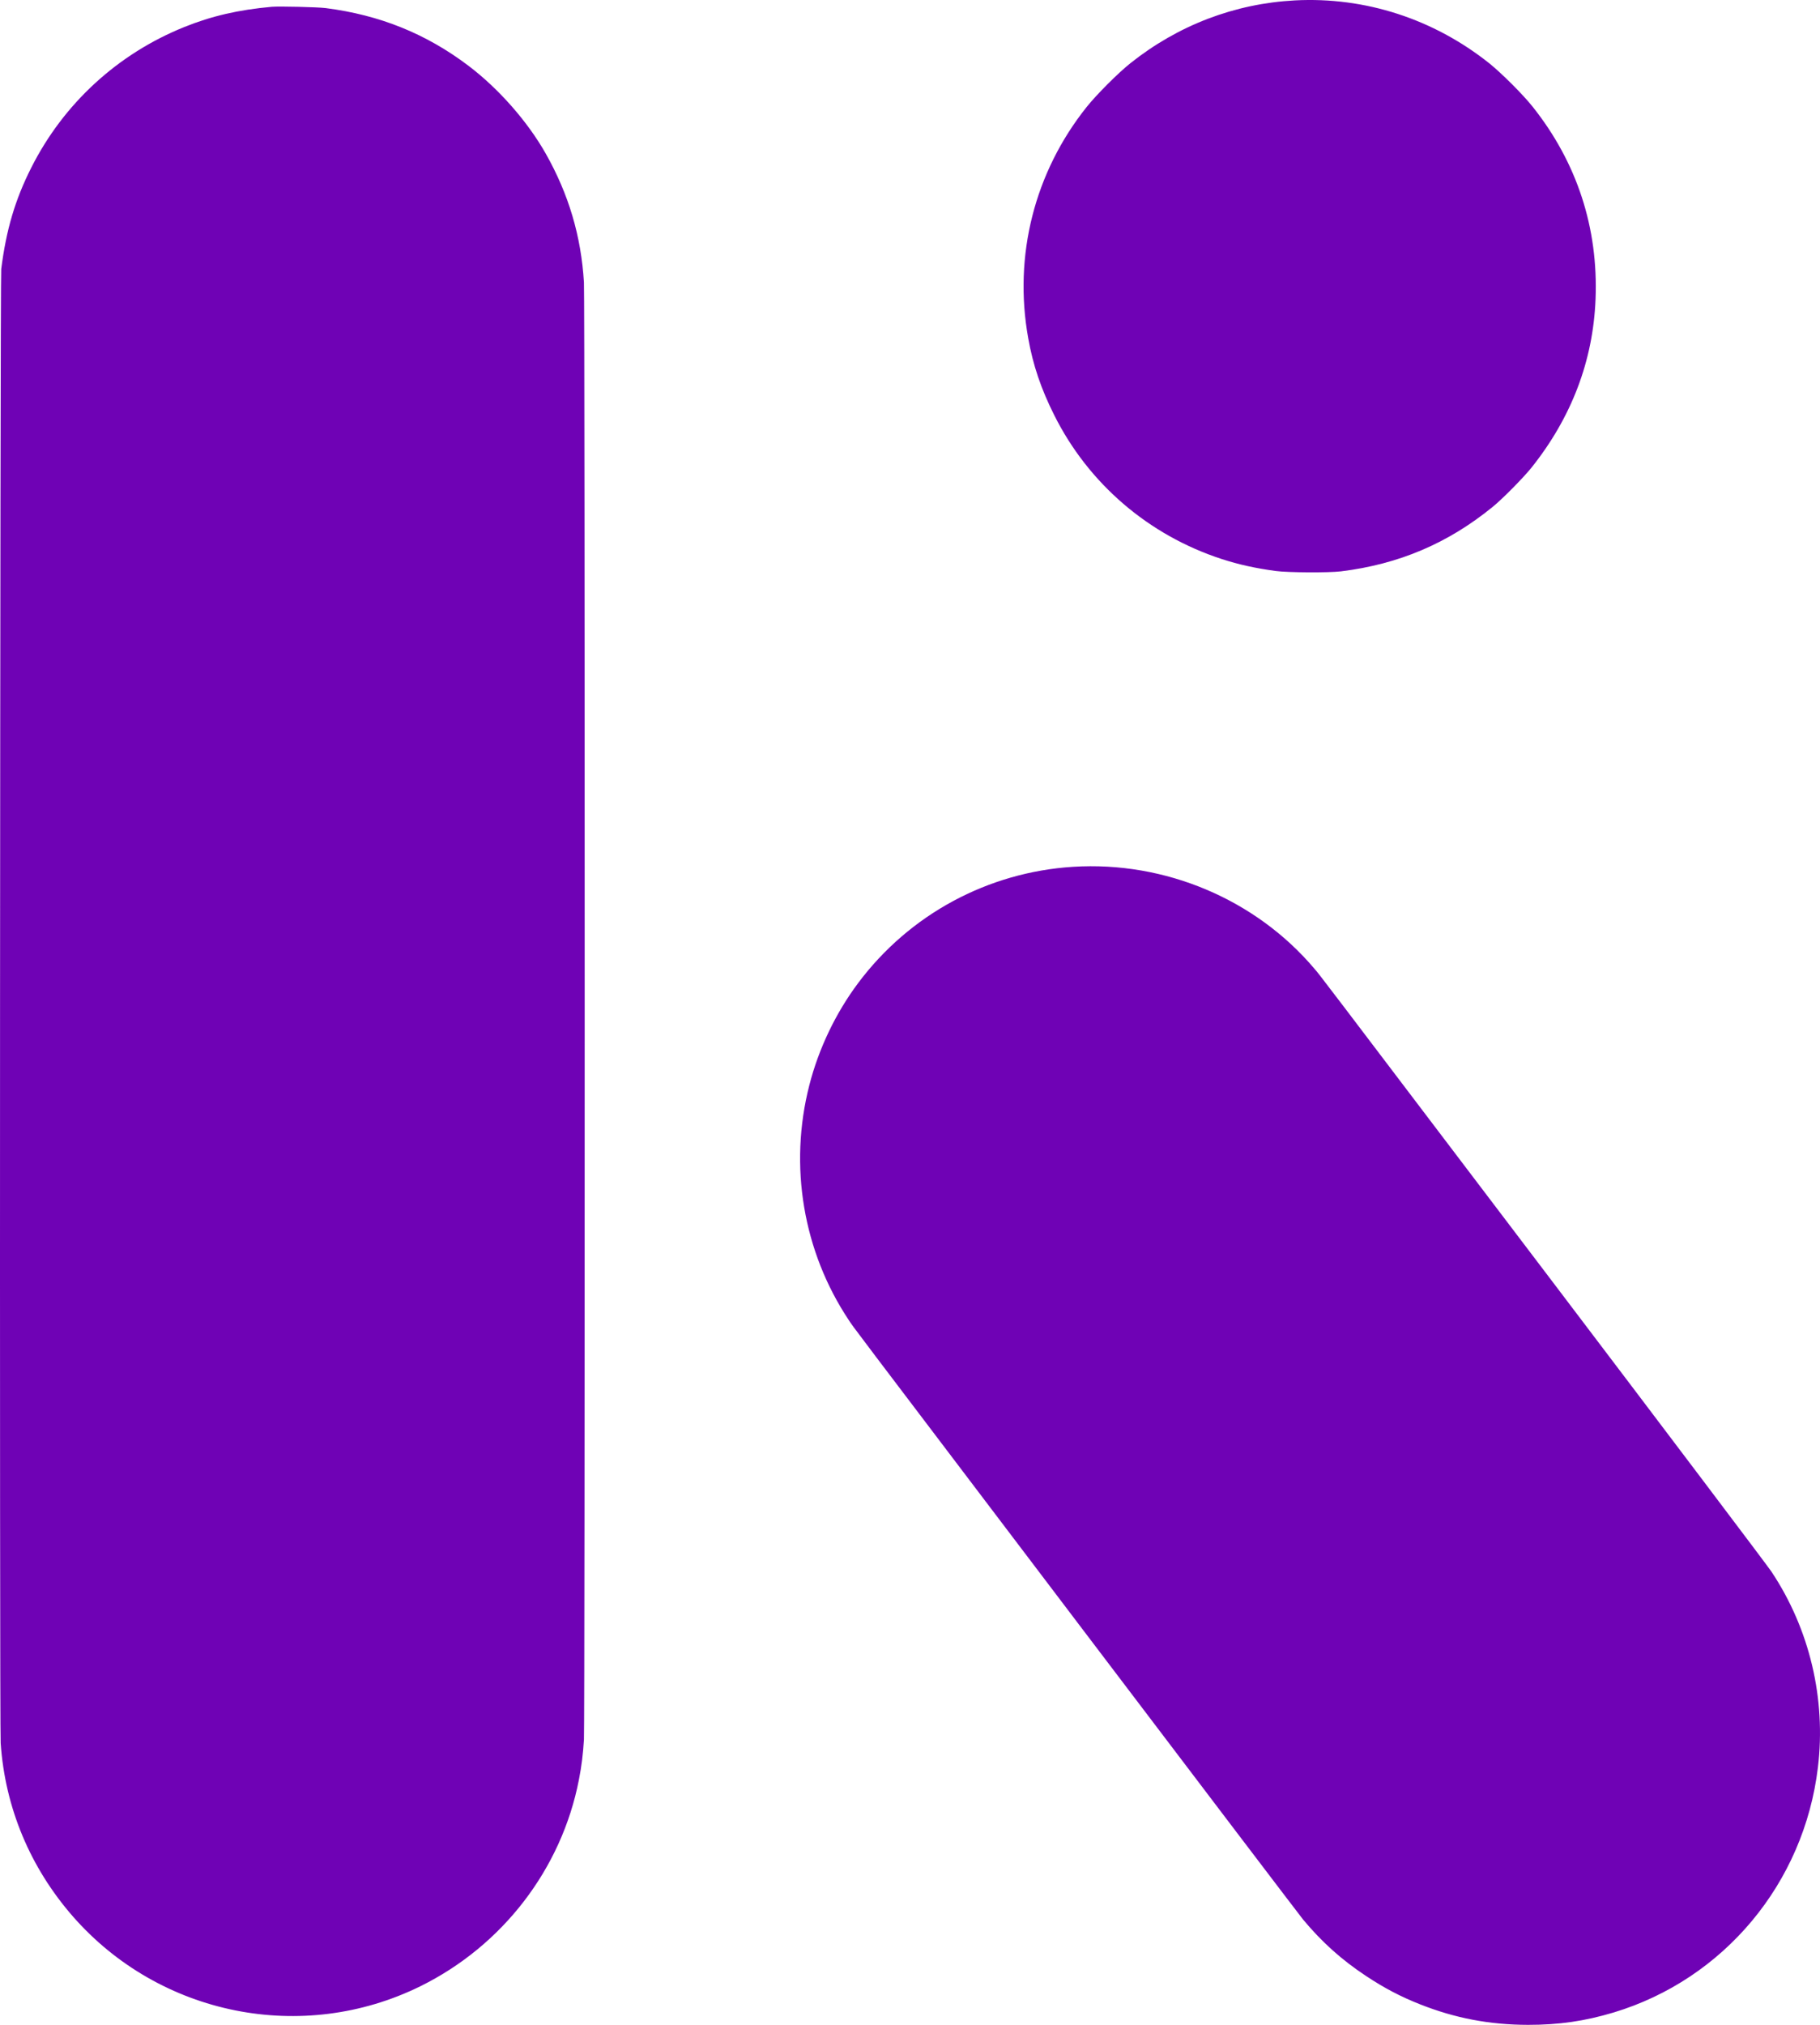 <svg width="2484" height="2763" viewBox="0 0 2484 2763" xmlns="http://www.w3.org/2000/svg"><path d="M1767.303.54c-82.207 4.36-159.476 33.907-224.641 85.834-16.751 13.369-45.993 42.626-59.452 59.483-71.363 89.32-100.12 203.055-79.883 315.53 6.487 36.62 17.525 69.268 35.439 104.919 46.67 93.487 128.78 164.014 228.804 196.565 23.045 7.46 45.606 12.497 73.59 16.275 16.363 2.228 72.717 2.519 89.081.485 78.915-9.688 145.92-38.17 207.018-87.965 13.363-10.85 41.636-39.526 52.675-53.186 54.804-68.493 84.434-146.092 87.726-230.279 3.873-97.265-25.369-186.586-85.887-262.635-13.071-16.47-42.507-45.823-59.161-59.192-76.01-60.549-169.546-90.871-265.31-85.834zM370.863 9.288c-45.324 4.068-82.222 12.59-119.604 27.699-90.938 36.706-164.637 104.5-208.702 192.052C20.573 272.622 8.564 313.3 1.688 367.05.042 379.835-.732 2354.692.913 2378.517c6.005 88.036 40.191 169.874 98.783 236.797 118.635 135.202 313.198 174.232 474.058 95.01 112.147-55.302 192.723-160.093 216.353-281.736 3.68-18.692 5.617-34.769 6.876-54.816 1.356-21.985 1.356-1966.335 0-1988.32-3.777-63.146-20.822-120.48-52.103-175.781-24.889-43.97-64.208-88.618-105.464-119.9-57.72-43.68-120.864-69.247-194.95-78.739-10.653-1.356-63.531-2.615-73.603-1.743zM1464.462 1182.79c-116.397 7.358-223.304 65.156-293.123 158.486-30.697 40.952-53.938 89.553-66.72 139.413-28.276 110.272-8.522 227.32 54.131 321.134 7.65 11.425-14.912-18.491 319.657 422.597 161.329 212.702 296.416 390.453 300.192 395.004 25.759 30.884 52.582 54.894 85.797 76.87 24.984 16.556 46.966 28.077 73.596 38.63 48.127 19.072 95.19 27.98 147.675 28.076 42.317 0 77.082-5.034 116.59-16.846 150.581-45.406 259.91-176.3 278.89-334.398 11.329-93.523-11.33-188.982-63.429-267.208-4.938-7.455-140.896-187.434-302.032-399.845-332.923-438.765-312.297-411.656-321.593-422.693-80.18-94.879-204.034-147.159-329.63-139.22z" fill="#6F02B5"/></svg>